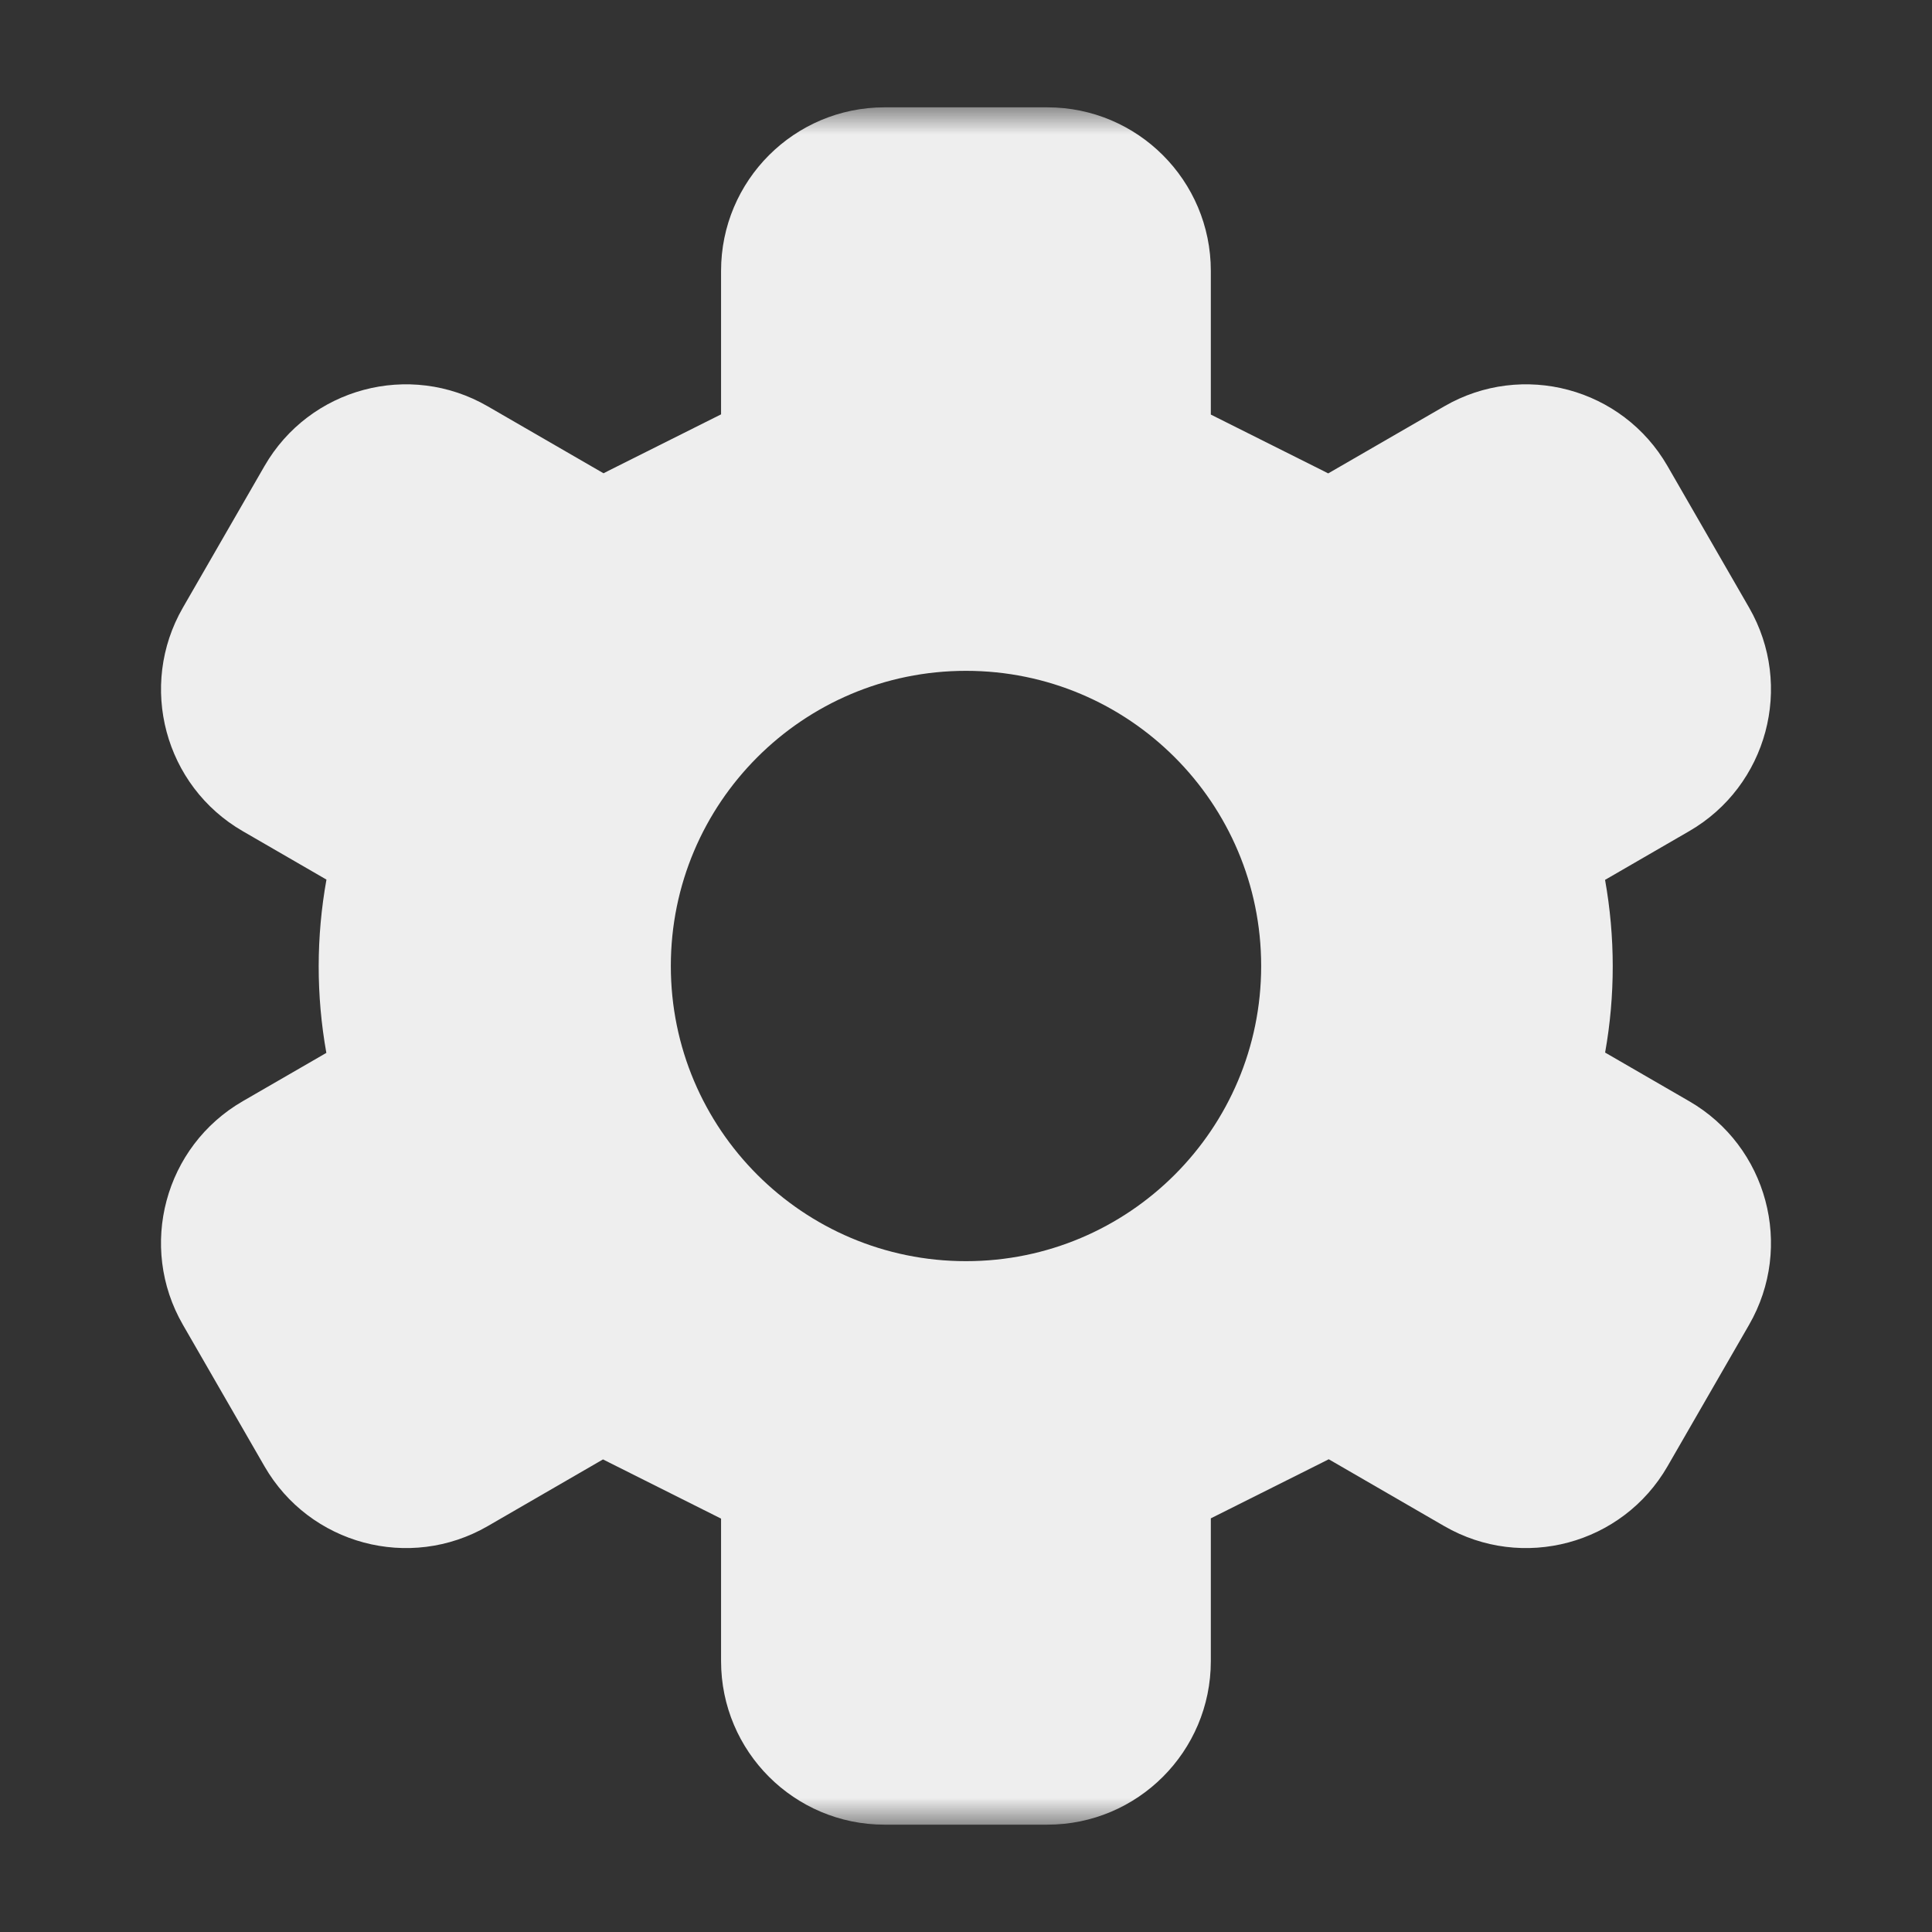 <svg width="36" height="36" viewBox="0 0 36 36" fill="none" xmlns="http://www.w3.org/2000/svg">
<rect x="0" y="0" width="36" height="36" fill="#333333" stroke="none"/>
<mask id="mask0_1541_162791" style="mask-type:alpha" maskUnits="userSpaceOnUse" x="2" y="2" width="32" height="32">
<rect x="2" y="2" width="32" height="32" fill="#EEEEEE"/>
</mask>
<g mask="url(#mask0_1541_162791)">
<path fill-rule="evenodd" clip-rule="evenodd" d="M16.483 2C14.8 2 13.436 3.364 13.436 5.048V7.721L11.341 8.77C11.309 8.786 11.277 8.802 11.246 8.819L9.088 7.571C7.631 6.728 5.768 7.227 4.928 8.685L3.408 11.322C2.568 12.78 3.067 14.646 4.524 15.488L6.083 16.39C5.891 17.457 5.89 18.551 6.081 19.619L4.524 20.519C3.067 21.361 2.567 23.227 3.408 24.685L4.928 27.322C5.768 28.78 7.631 29.279 9.088 28.437L11.236 27.194C11.271 27.212 11.306 27.23 11.341 27.247L13.436 28.297V30.952C13.436 32.636 14.8 34 16.483 34H19.515C21.198 34 22.562 32.636 22.562 30.952V28.292L24.649 27.247C24.686 27.229 24.722 27.21 24.759 27.191L26.912 28.437C28.369 29.279 30.232 28.78 31.072 27.322L32.592 24.685C33.432 23.227 32.932 21.361 31.475 20.519L29.909 19.613C30.099 18.549 30.098 17.459 29.908 16.395L31.475 15.488C32.932 14.646 33.432 12.78 32.592 11.322L31.072 8.685C30.232 7.227 28.369 6.728 26.912 7.571L24.749 8.821C24.716 8.804 24.682 8.787 24.649 8.77L22.562 7.725V5.048C22.562 3.364 21.198 2 19.515 2H16.483ZM18 23.5C21.038 23.5 23.5 21.038 23.5 18C23.5 14.962 21.038 12.5 18 12.5C14.962 12.5 12.5 14.962 12.5 18C12.5 21.038 14.962 23.5 18 23.5Z" fill="#EEEEEE"/>
</g>
</svg>
